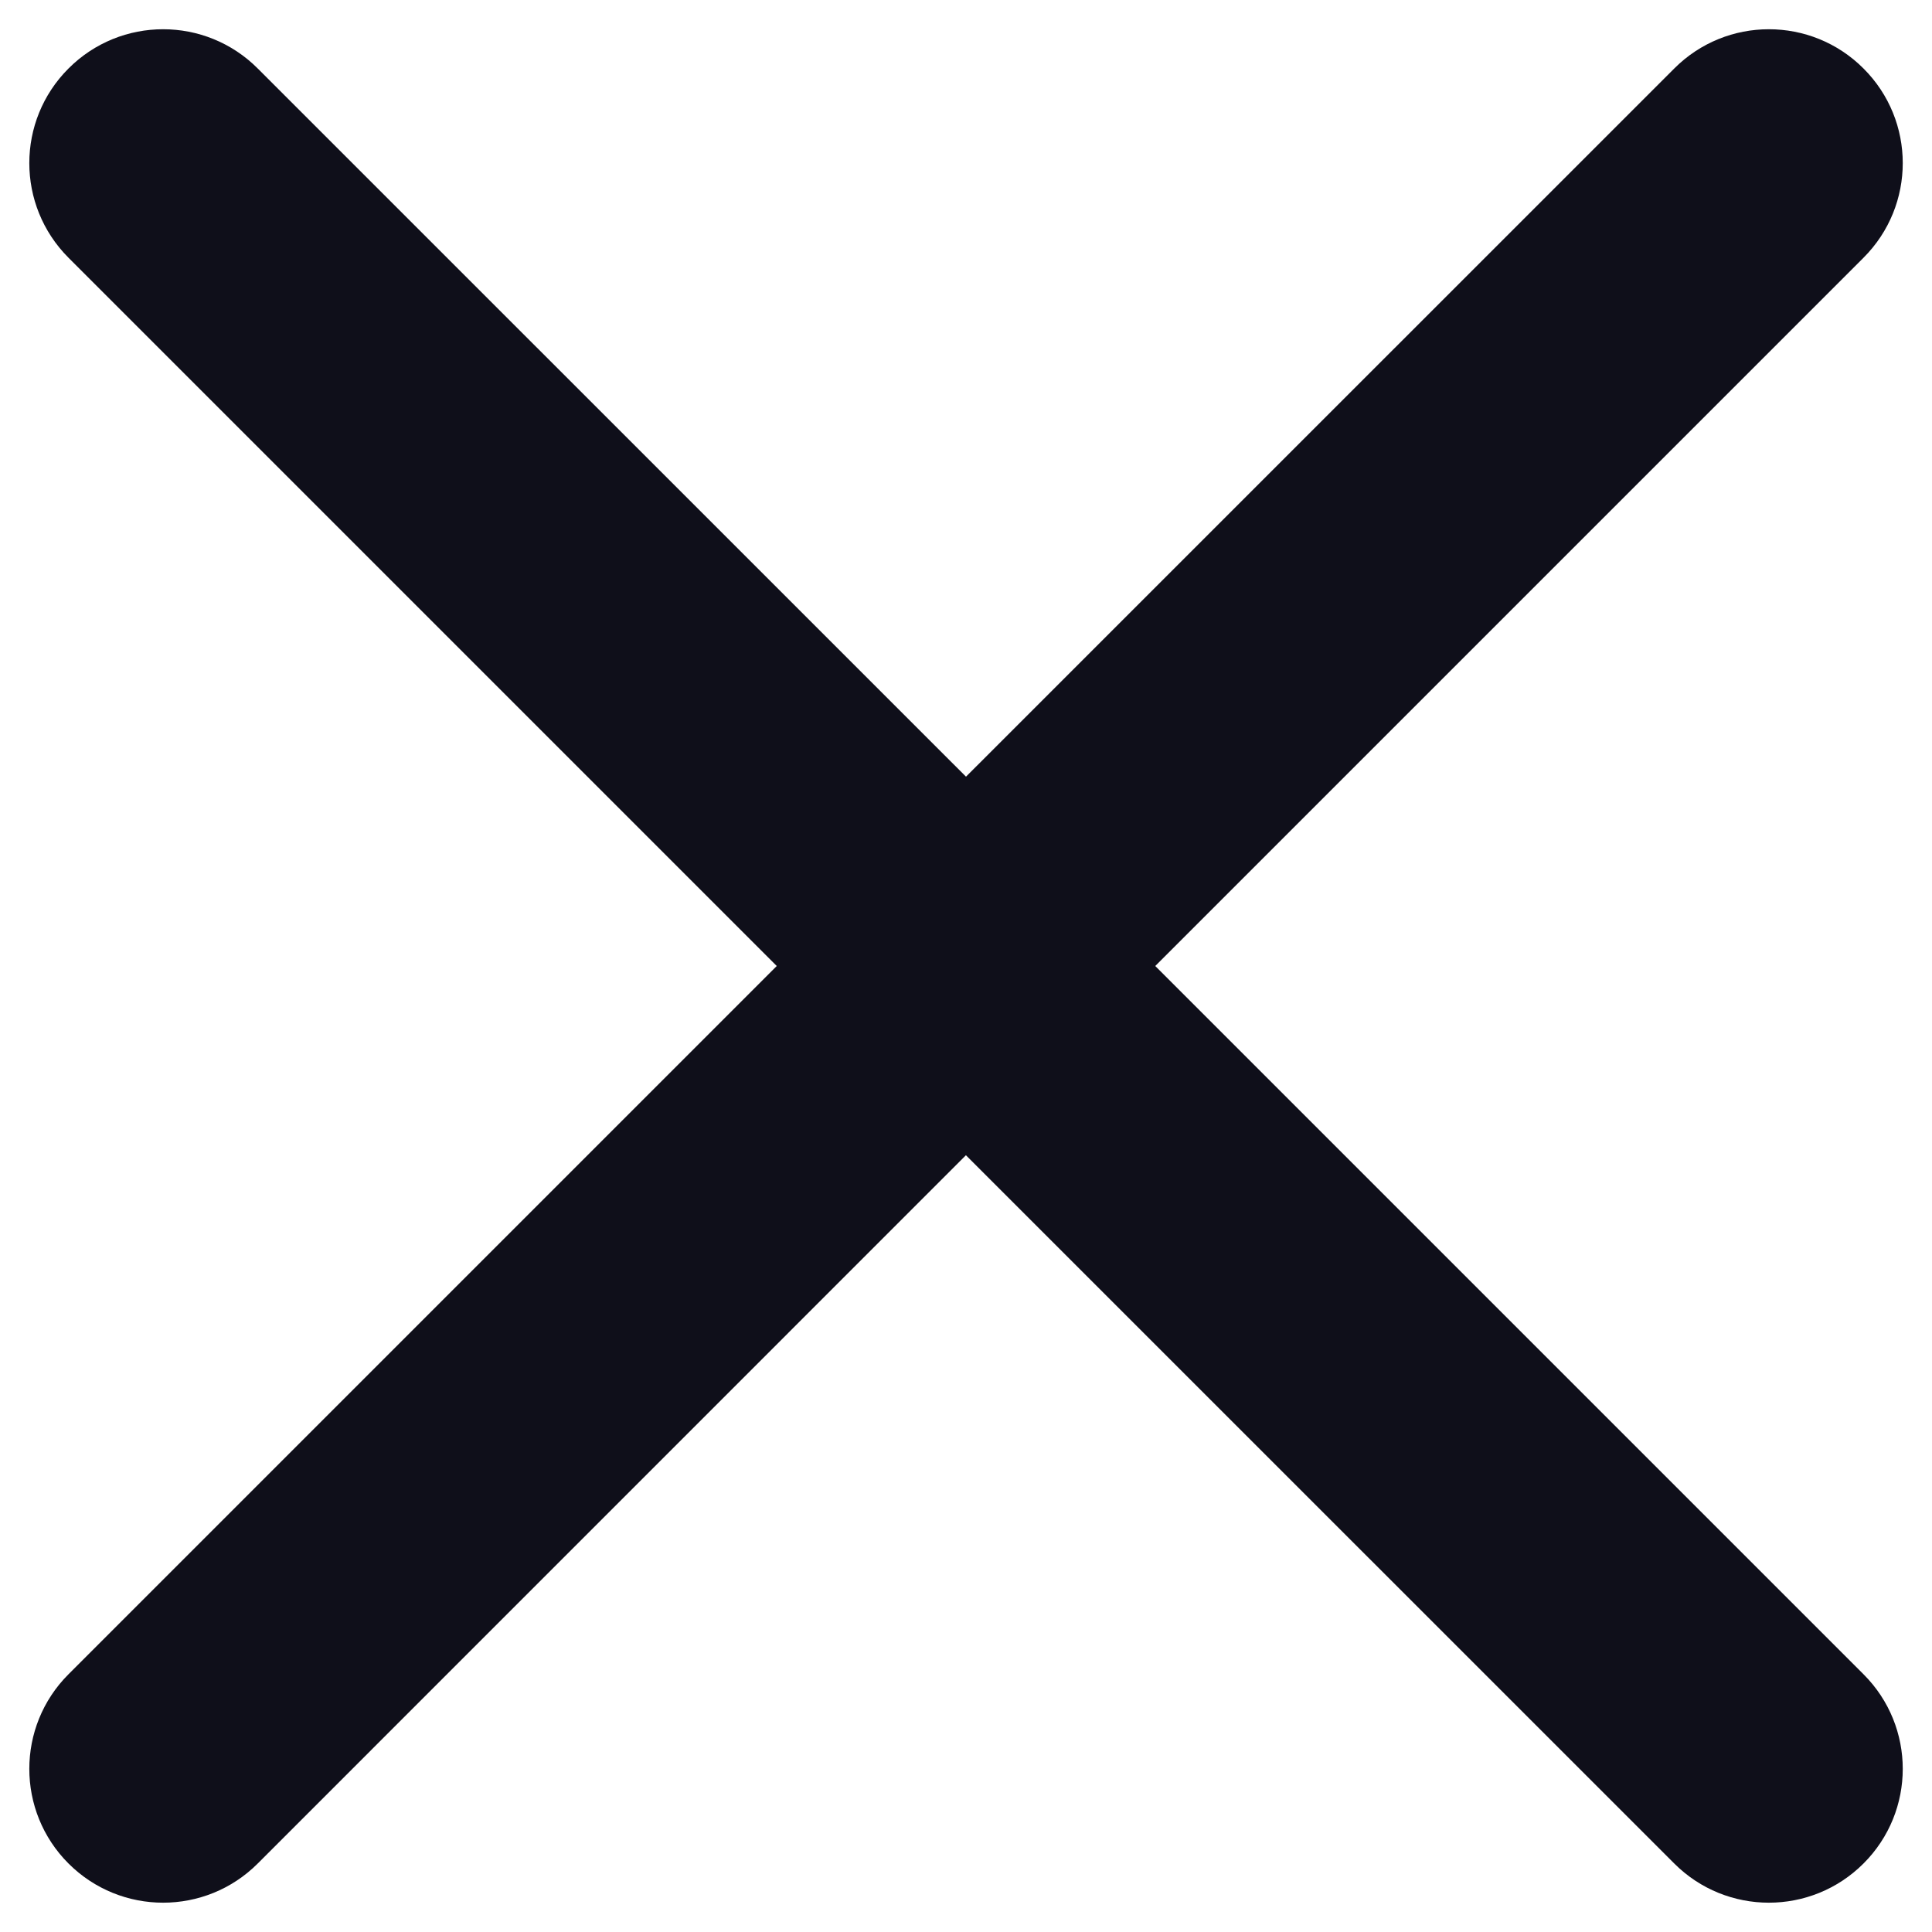 <svg width="12" height="12" viewBox="0 0 22 22" fill="none" xmlns="http://www.w3.org/2000/svg">
<path d="M19.065 0.78C19.66 0.184 20.625 0.184 21.22 0.78C21.816 1.375 21.816 2.339 21.22 2.935L13.155 11L21.22 19.065C21.816 19.66 21.816 20.625 21.22 21.22C20.625 21.815 19.66 21.815 19.065 21.22L10.999 13.155L2.935 21.22C2.34 21.815 1.375 21.815 0.78 21.22C0.185 20.625 0.185 19.66 0.78 19.065L8.845 11L0.78 2.935C0.185 2.339 0.185 1.375 0.78 0.78C1.375 0.184 2.34 0.184 2.935 0.78L11 8.844L19.065 0.78Z" fill="#0F0F1A"/>
</svg>

